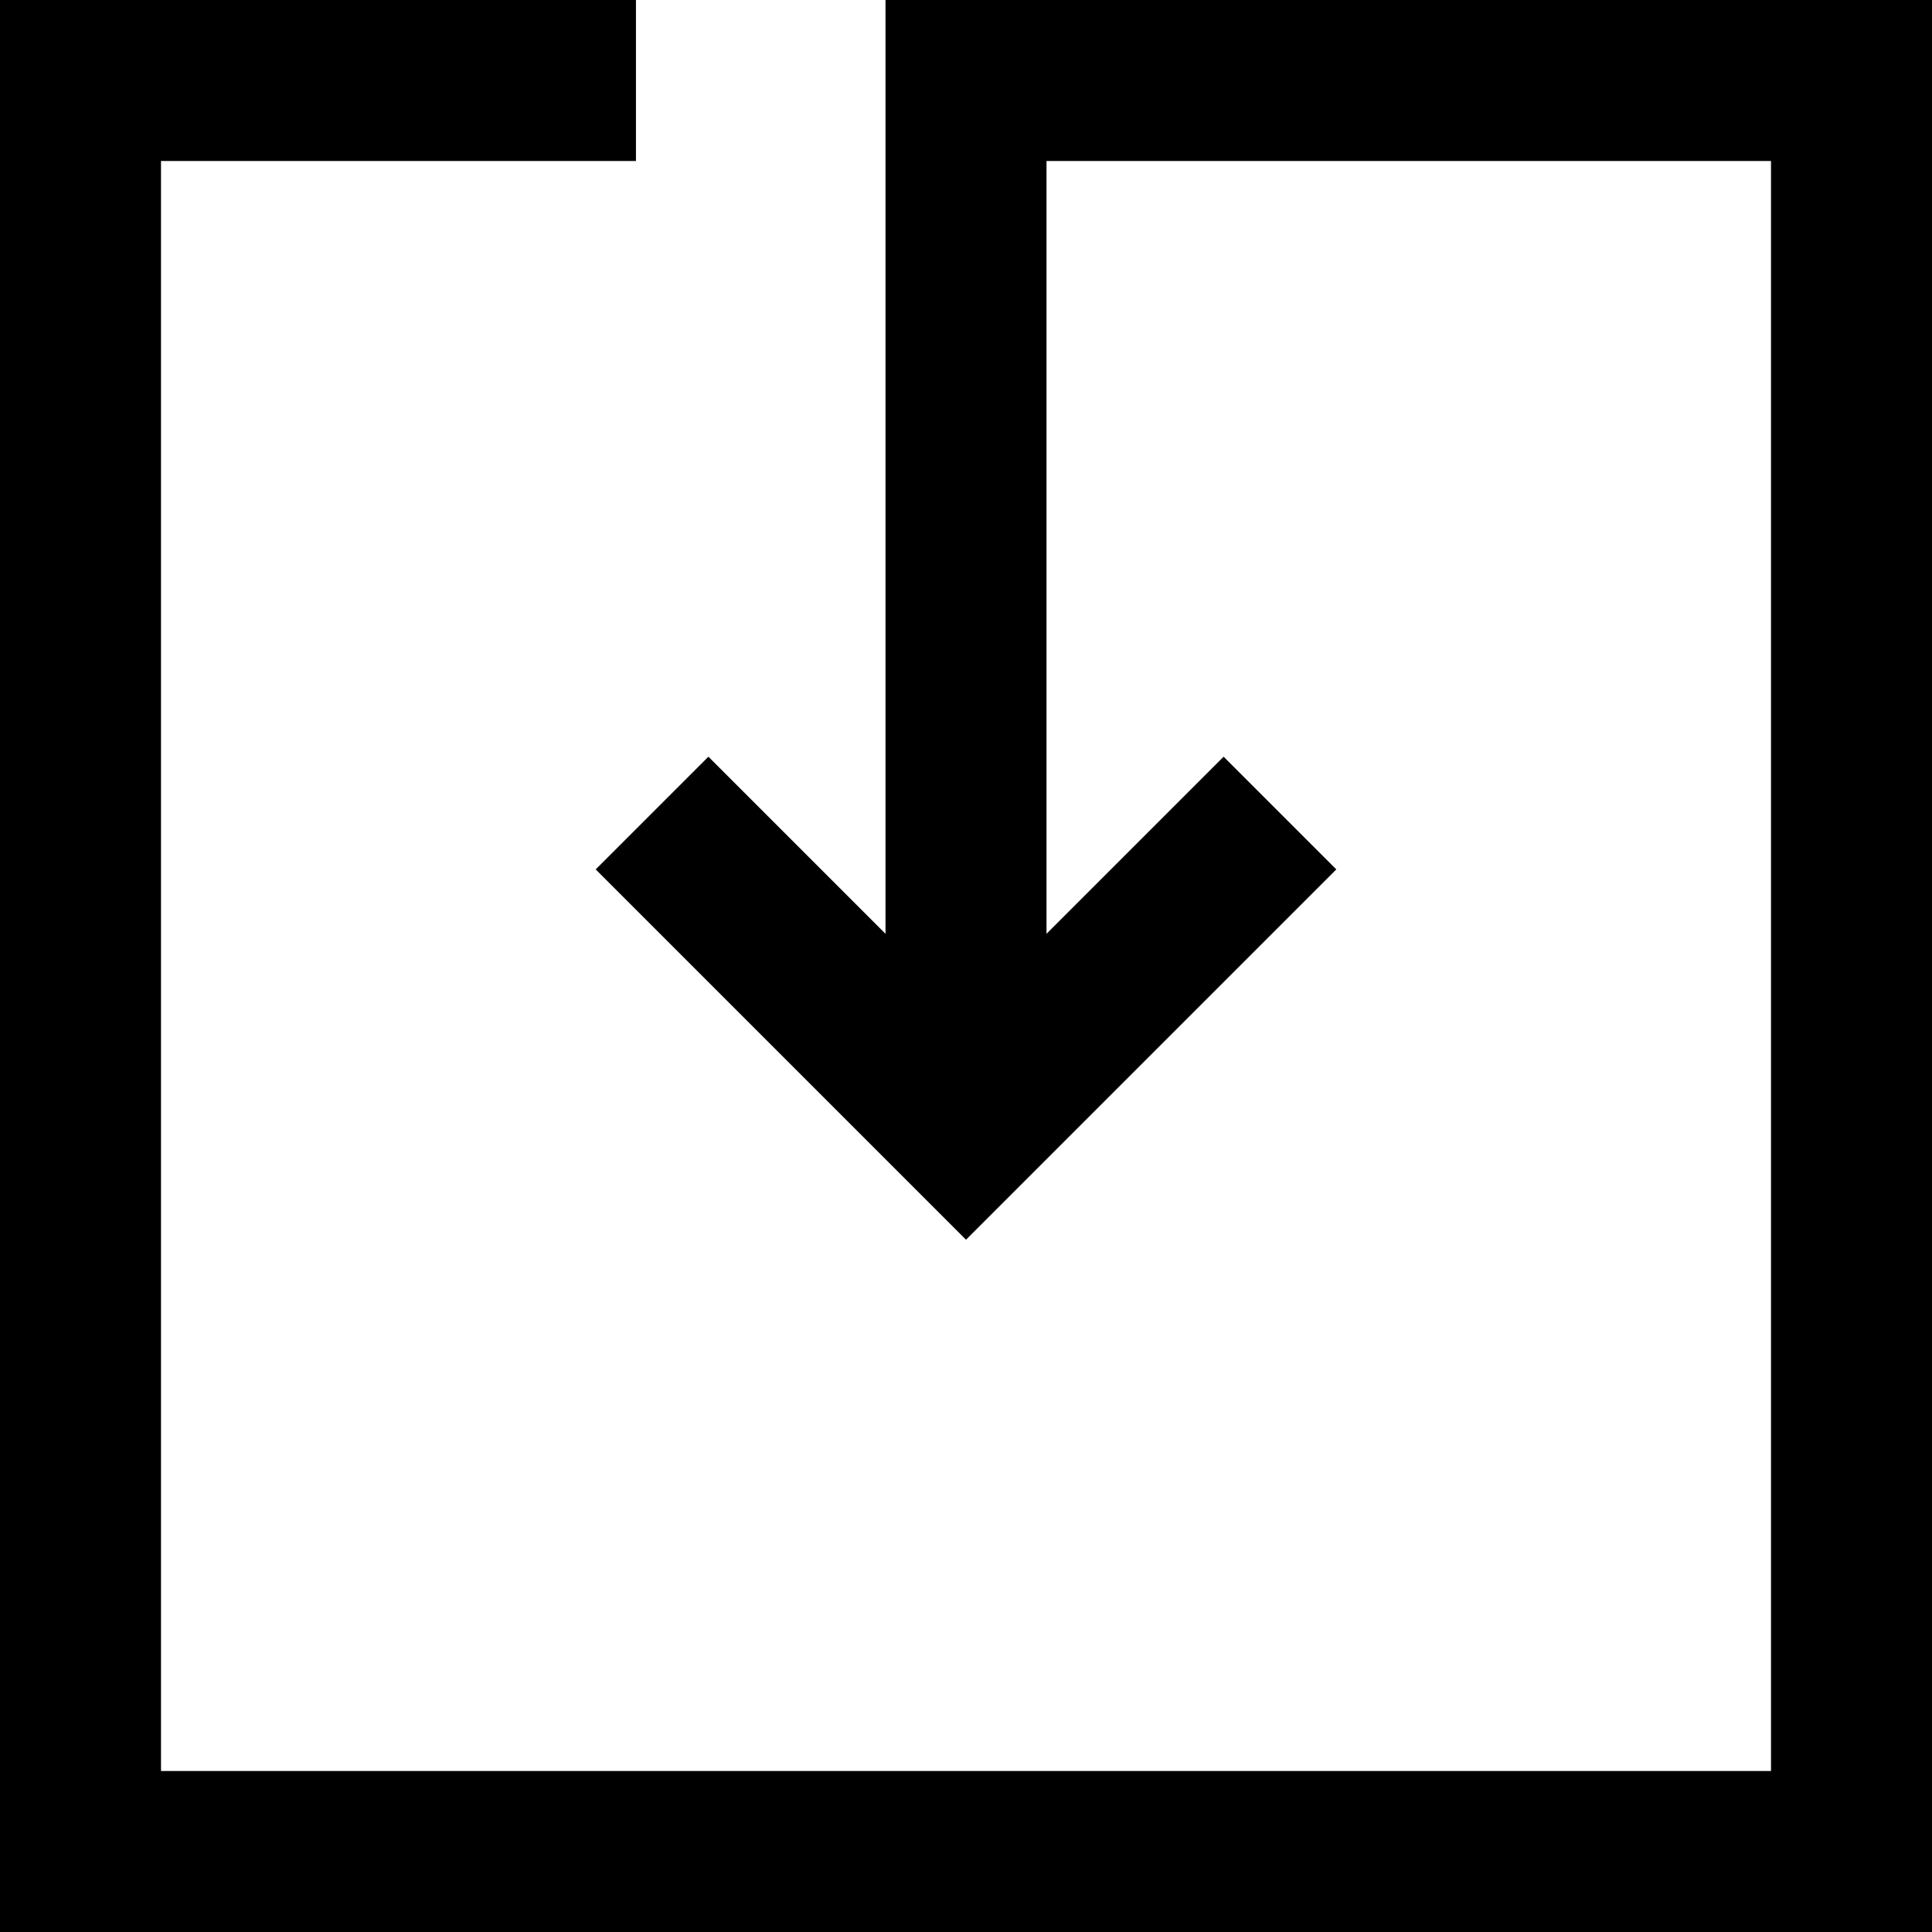 <?xml version="1.0" encoding="utf-8"?>
<!-- Generator: Adobe Illustrator 19.2.1, SVG Export Plug-In . SVG Version: 6.00 Build 0)  -->
<!DOCTYPE svg PUBLIC "-//W3C//DTD SVG 1.1//EN" "http://www.w3.org/Graphics/SVG/1.1/DTD/svg11.dtd">
<svg version="1.1" xmlns="http://www.w3.org/2000/svg" xmlns:xlink="http://www.w3.org/1999/xlink" x="0px" y="0px"
	 viewBox="0 0 24 24" enable-background="new 0 0 24 24" xml:space="preserve">
<g id="Layer_1">
	<polygon points="11,0 11,11.6 8.8,9.4 7.4,10.8 12,15.4 16.6,10.8 15.2,9.4 13,11.6 13,2 22,2 22,22 2,22 2,2 7.9,2 7.9,0 0,0 
		0,24 24,24 24,0 	"/>
</g>
<g id="Layer_2" display="none">
	<g display="inline">
		<line fill="none" stroke="#ED1C24" stroke-width="2" stroke-miterlimit="10" x1="12" y1="0" x2="12" y2="14"/>
		<polyline fill="none" stroke="#ED1C24" stroke-width="2" stroke-miterlimit="10" points="15.9,10.1 12,14 8.1,10.1 		"/>
		<polyline fill="none" stroke="#ED1C24" stroke-width="2" stroke-miterlimit="10" points="7.9,1 1,1 1,23 23,23 23,1 12,1 		"/>
	</g>
</g>
</svg>
